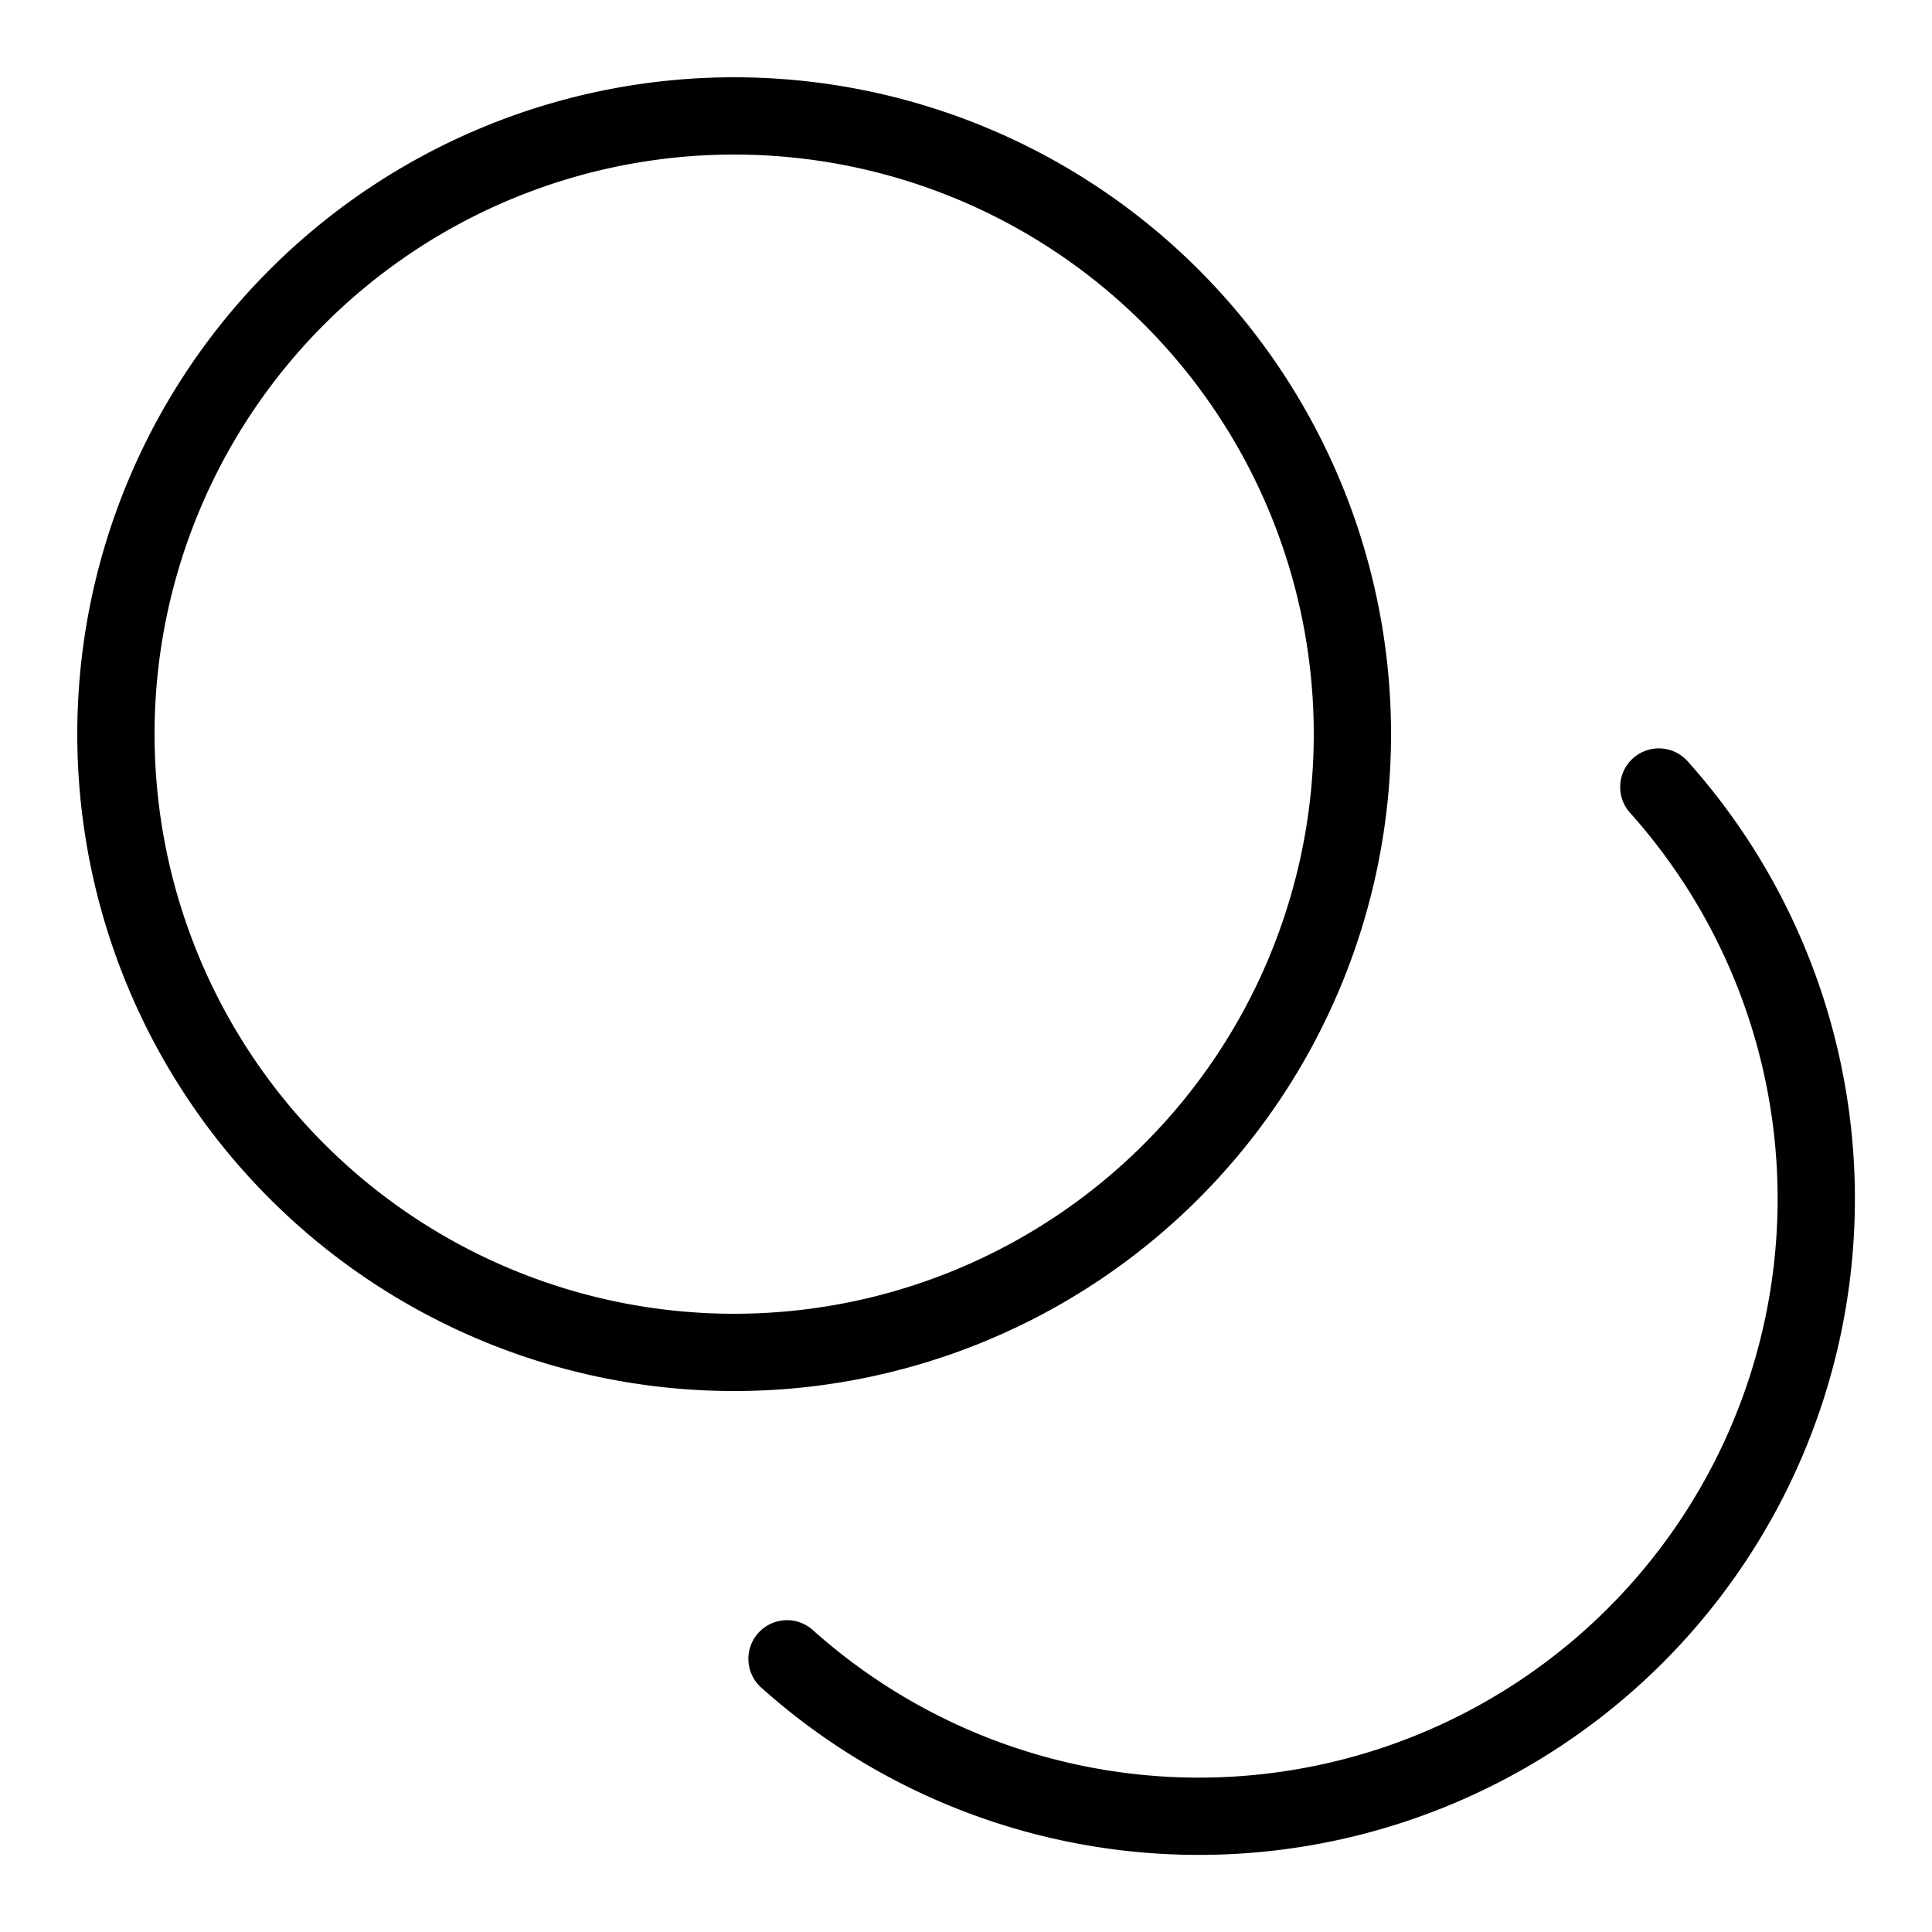 <svg xmlns="http://www.w3.org/2000/svg" width="25" height="25" fill="none" viewBox="0 0 25 25"><path stroke="currentColor" fill="none" stroke-linecap="round" stroke-linejoin="round" d="M10.184 21.465a7.989 7.989 0 0 0 11.281-11.281"/><path stroke="currentColor" fill="none" stroke-linecap="round" stroke-linejoin="round" d="M9.5 17.5a8 8 0 1 0 0-16 8 8 0 0 0 0 16Z"/></svg>